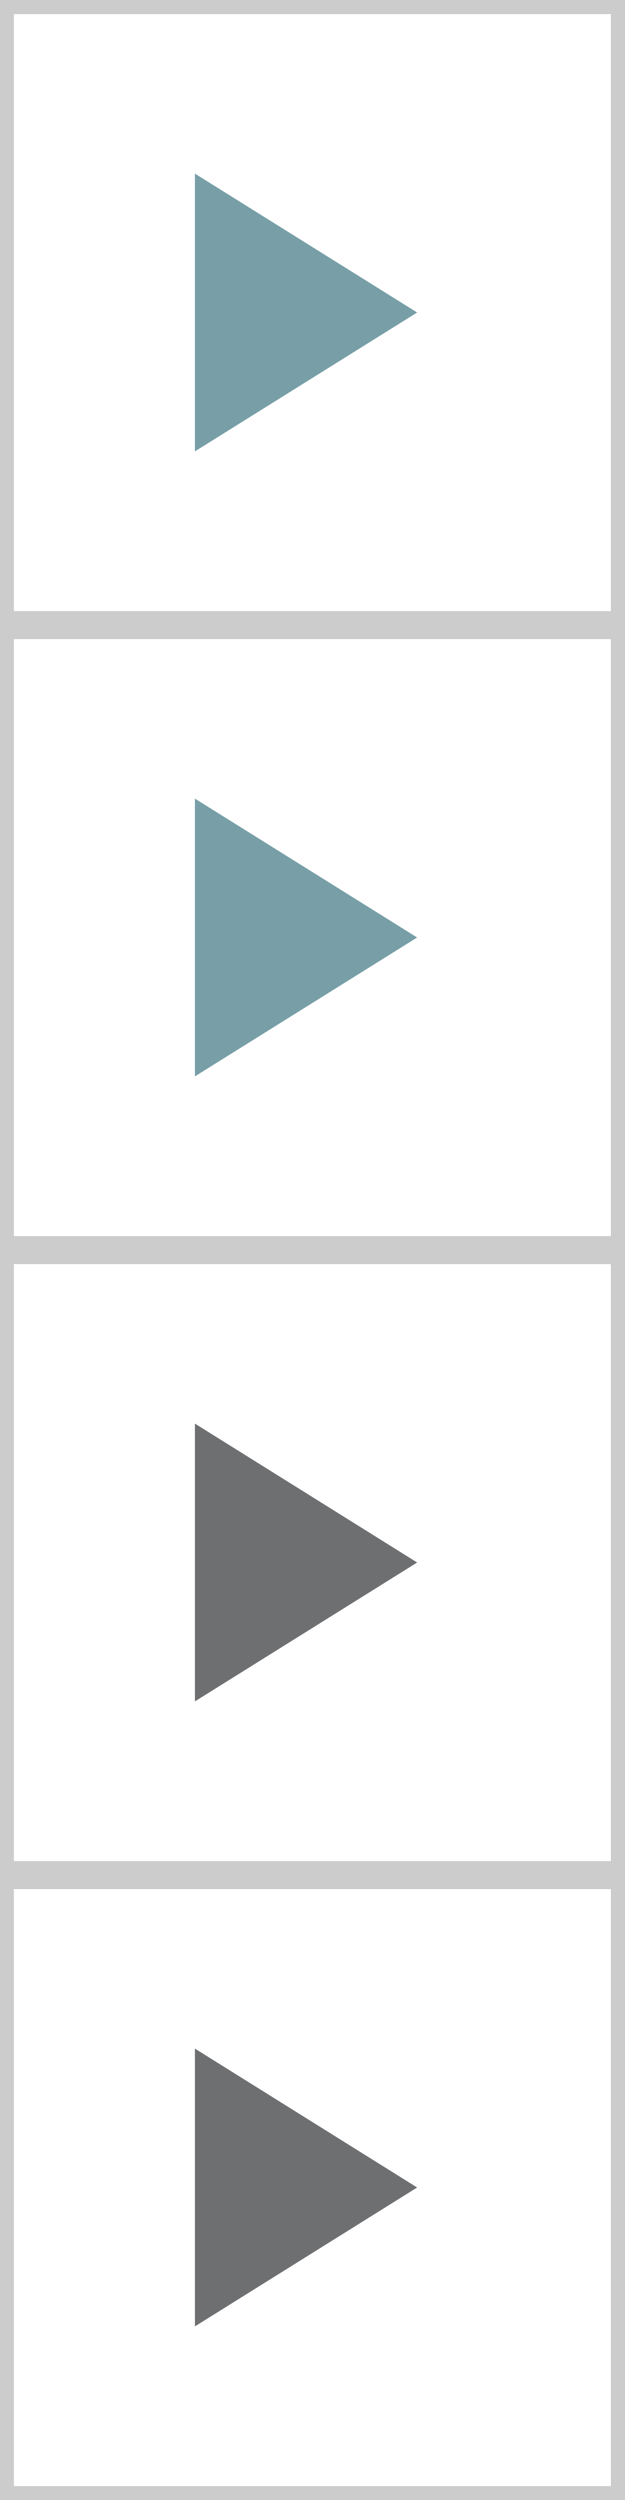 <?xml version="1.0" encoding="utf-8"?>
<!-- Generator: Adobe Illustrator 15.1.0, SVG Export Plug-In . SVG Version: 6.00 Build 0)  -->
<!DOCTYPE svg PUBLIC "-//W3C//DTD SVG 1.1//EN" "http://www.w3.org/Graphics/SVG/1.1/DTD/svg11.dtd">
<svg version="1.1" id="Layer_1" xmlns="http://www.w3.org/2000/svg" xmlns:xlink="http://www.w3.org/1999/xlink" x="0px" y="0px"
	 width="45px" height="180px" viewBox="0 0 45 180" enable-background="new 0 0 45 180" xml:space="preserve">
<rect x="0" y="0" width="45" height="180" fill="#333333" stroke="none"/>
<g>
	<rect y="1" fill="#FFFFFF" width="44" height="44"/>
	<path fill="#CCCCCC" d="M44,1v43H1V1H44 M45,0H0v45h45V0L45,0z"/>
</g>
<g>
	<rect y="46" fill="#FFFFFF" width="44" height="44"/>
	<path fill="#CCCCCC" d="M44,46v43H1V46H44 M45,45H0v45h45V45L45,45z"/>
</g>
<g>
	<rect y="91" fill="#FFFFFF" width="44" height="44"/>
	<path fill="#CCCCCC" d="M44,91v43H1V91H44 M45,90H0v45h45V90L45,90z"/>
</g>
<g>
	<rect y="136" fill="#FFFFFF" width="44" height="44"/>
	<path fill="#CCCCCC" d="M44,136v43H1v-43H44 M45,135H0v45h45V135L45,135z"/>
</g>
<polygon fill="#789FA7" points="14.034,12.5 14.034,32.5 30.034,22.5 "/>
<polygon fill="#789FA7" points="14.034,57.5 14.034,77.5 30.034,67.5 "/>
<polygon fill="#6D6F71" points="14.034,102.5 14.034,122.5 30.034,112.5 "/>
<polygon fill="#6D6F71" points="14.034,147.5 14.034,167.5 30.034,157.5 "/>
</svg>
